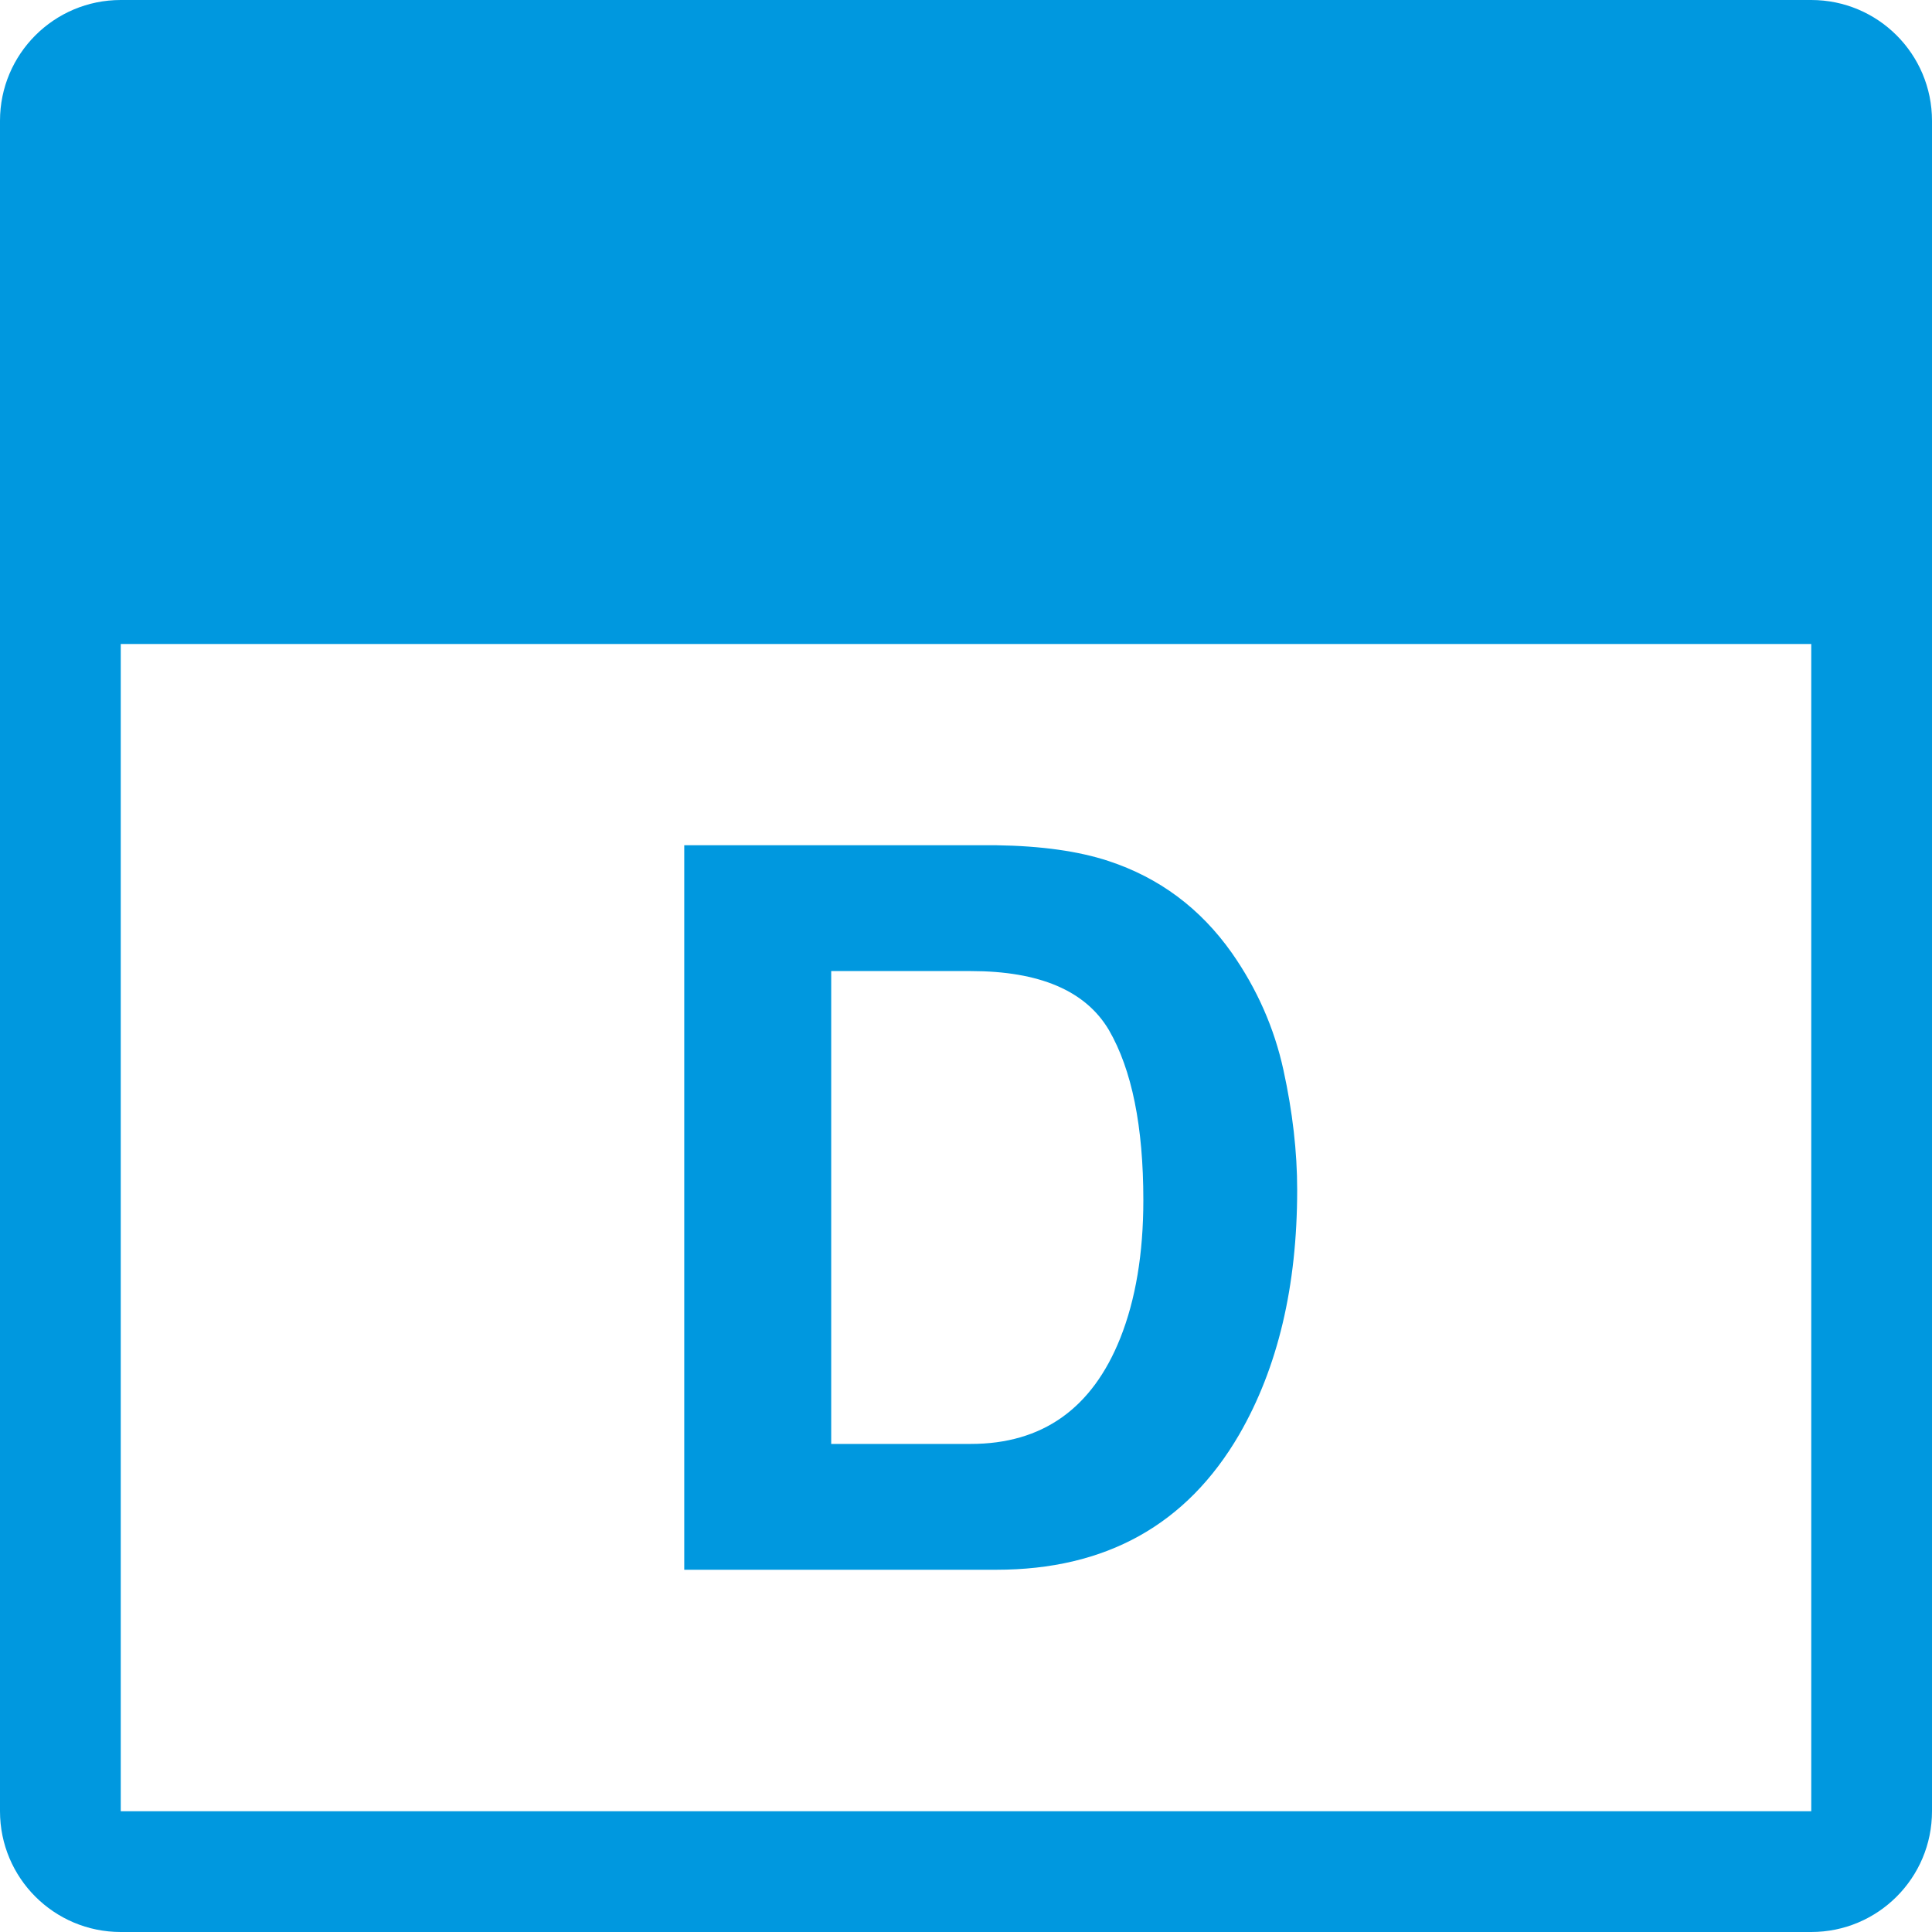 <?xml version="1.0" encoding="UTF-8"?>
<svg width="48px" height="48px" viewBox="0 0 48 48" version="1.1" xmlns="http://www.w3.org/2000/svg" xmlns:xlink="http://www.w3.org/1999/xlink">
    <title>物理表</title>
    <g id="archy-icon" stroke="none" stroke-width="1" fill="none" fill-rule="evenodd">
        <g id="画板" transform="translate(-558, -72)" fill="#0098DF" fill-rule="nonzero">
            <path d="M603,72 C604.657,72 606,73.343 606,75 L606,117 C606,118.657 604.657,120 603,120 L561,120 C559.343,120 558,118.657 558,117 L558,75 C558,73.343 559.343,72 561,72 L603,72 Z M603,88 L561,88 L561,117 L603,117 L603,88 Z M582.754,93 C583.87,93.016 584.798,93.147 585.539,93.391 C586.801,93.806 587.822,94.567 588.604,95.674 C589.231,96.57 589.658,97.539 589.886,98.581 C590.114,99.623 590.228,100.616 590.228,101.56 C590.228,103.954 589.748,105.981 588.787,107.642 C587.484,109.881 585.474,111 582.754,111 L575,111 L575,93 L582.754,93 Z M582.119,96.126 L578.651,96.126 L578.651,107.874 L582.119,107.874 C583.894,107.874 585.132,106.999 585.832,105.248 C586.214,104.288 586.406,103.144 586.406,101.817 C586.406,99.985 586.121,98.577 585.551,97.592 C584.973,96.615 583.829,96.126 582.119,96.126 Z" id="物理表"></path>
        </g>
    </g>
</svg>